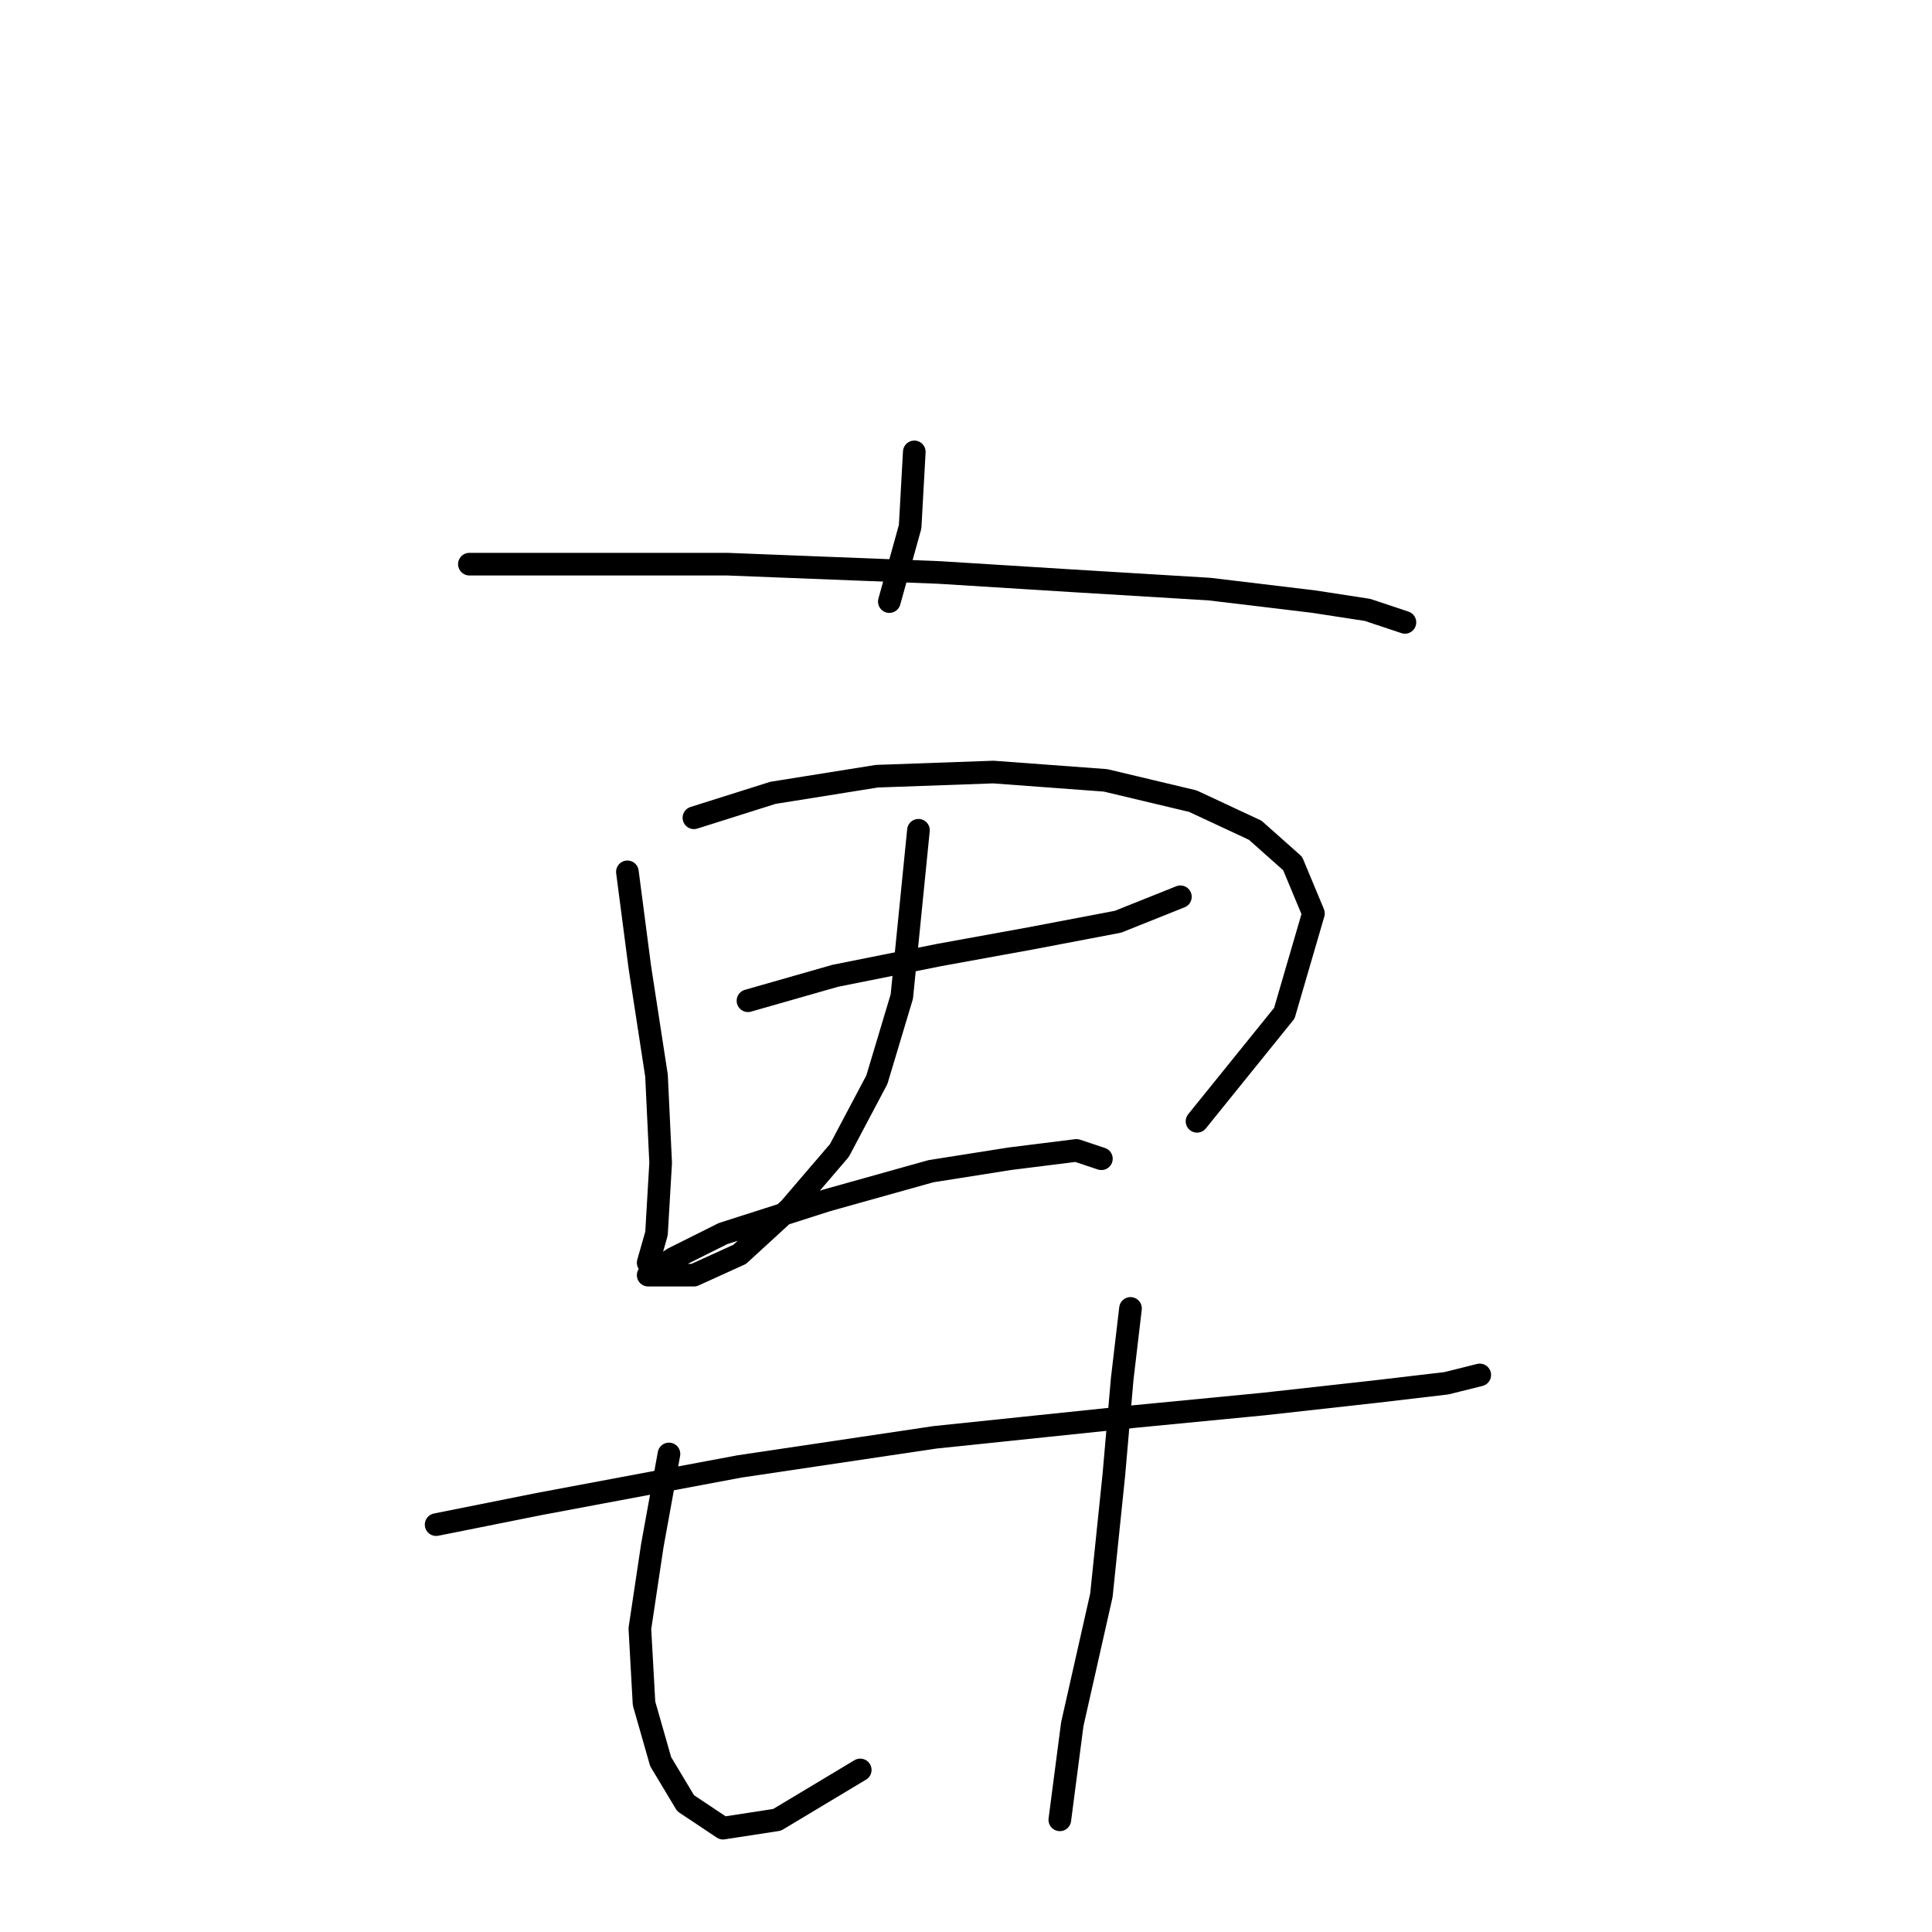 <?xml version="1.0" standalone="no"?>
    <svg width="256" height="256" xmlns="http://www.w3.org/2000/svg" version="1.1">
    <polyline stroke="black" stroke-width="3" stroke-linecap="round" fill="transparent" stroke-linejoin="round" points="121.148 59.878 120.597 69.795 117.842 79.712 117.842 79.712 " />
        <polyline stroke="black" stroke-width="3" stroke-linecap="round" fill="transparent" stroke-linejoin="round" points="62.197 74.754 75.971 74.754 96.356 74.754 124.453 75.856 142.083 76.957 160.265 78.059 174.038 79.712 181.2 80.814 186.159 82.467 186.159 82.467 " />
        <polyline stroke="black" stroke-width="3" stroke-linecap="round" fill="transparent" stroke-linejoin="round" points="83.133 115.523 84.786 128.195 86.99 142.519 87.54 154.089 86.99 163.455 85.888 167.311 85.888 167.311 " />
        <polyline stroke="black" stroke-width="3" stroke-linecap="round" fill="transparent" stroke-linejoin="round" points="91.948 108.361 102.416 105.055 116.189 102.852 131.616 102.301 146.491 103.402 158.061 106.157 166.325 110.014 171.283 114.421 174.038 121.033 170.181 134.255 158.612 148.58 158.612 148.58 " />
        <polyline stroke="black" stroke-width="3" stroke-linecap="round" fill="transparent" stroke-linejoin="round" points="99.11 132.602 110.68 129.297 124.453 126.542 136.574 124.338 148.144 122.134 156.408 118.829 156.408 118.829 " />
        <polyline stroke="black" stroke-width="3" stroke-linecap="round" fill="transparent" stroke-linejoin="round" points="121.699 110.014 120.597 121.033 119.495 132.051 116.189 143.07 111.231 152.436 104.62 160.149 98.008 166.21 91.948 168.964 87.54 168.964 85.888 168.964 89.193 166.761 95.805 163.455 109.578 159.047 123.352 155.191 133.819 153.538 142.634 152.436 145.94 153.538 145.94 153.538 " />
        <polyline stroke="black" stroke-width="3" stroke-linecap="round" fill="transparent" stroke-linejoin="round" points="57.79 202.021 71.563 199.266 98.008 194.307 123.902 190.451 150.348 187.696 167.427 186.043 182.302 184.391 191.668 183.289 196.076 182.187 196.076 182.187 " />
        <polyline stroke="black" stroke-width="3" stroke-linecap="round" fill="transparent" stroke-linejoin="round" points="88.642 192.655 86.439 204.775 84.786 215.794 85.337 225.711 87.54 233.424 90.846 238.934 95.805 242.239 102.967 241.137 113.986 234.526 113.986 234.526 " />
        <polyline stroke="black" stroke-width="3" stroke-linecap="round" fill="transparent" stroke-linejoin="round" points="149.797 173.372 148.695 182.738 147.593 195.409 145.94 211.387 142.083 228.466 140.431 241.137 140.431 241.137 " />
        </svg>